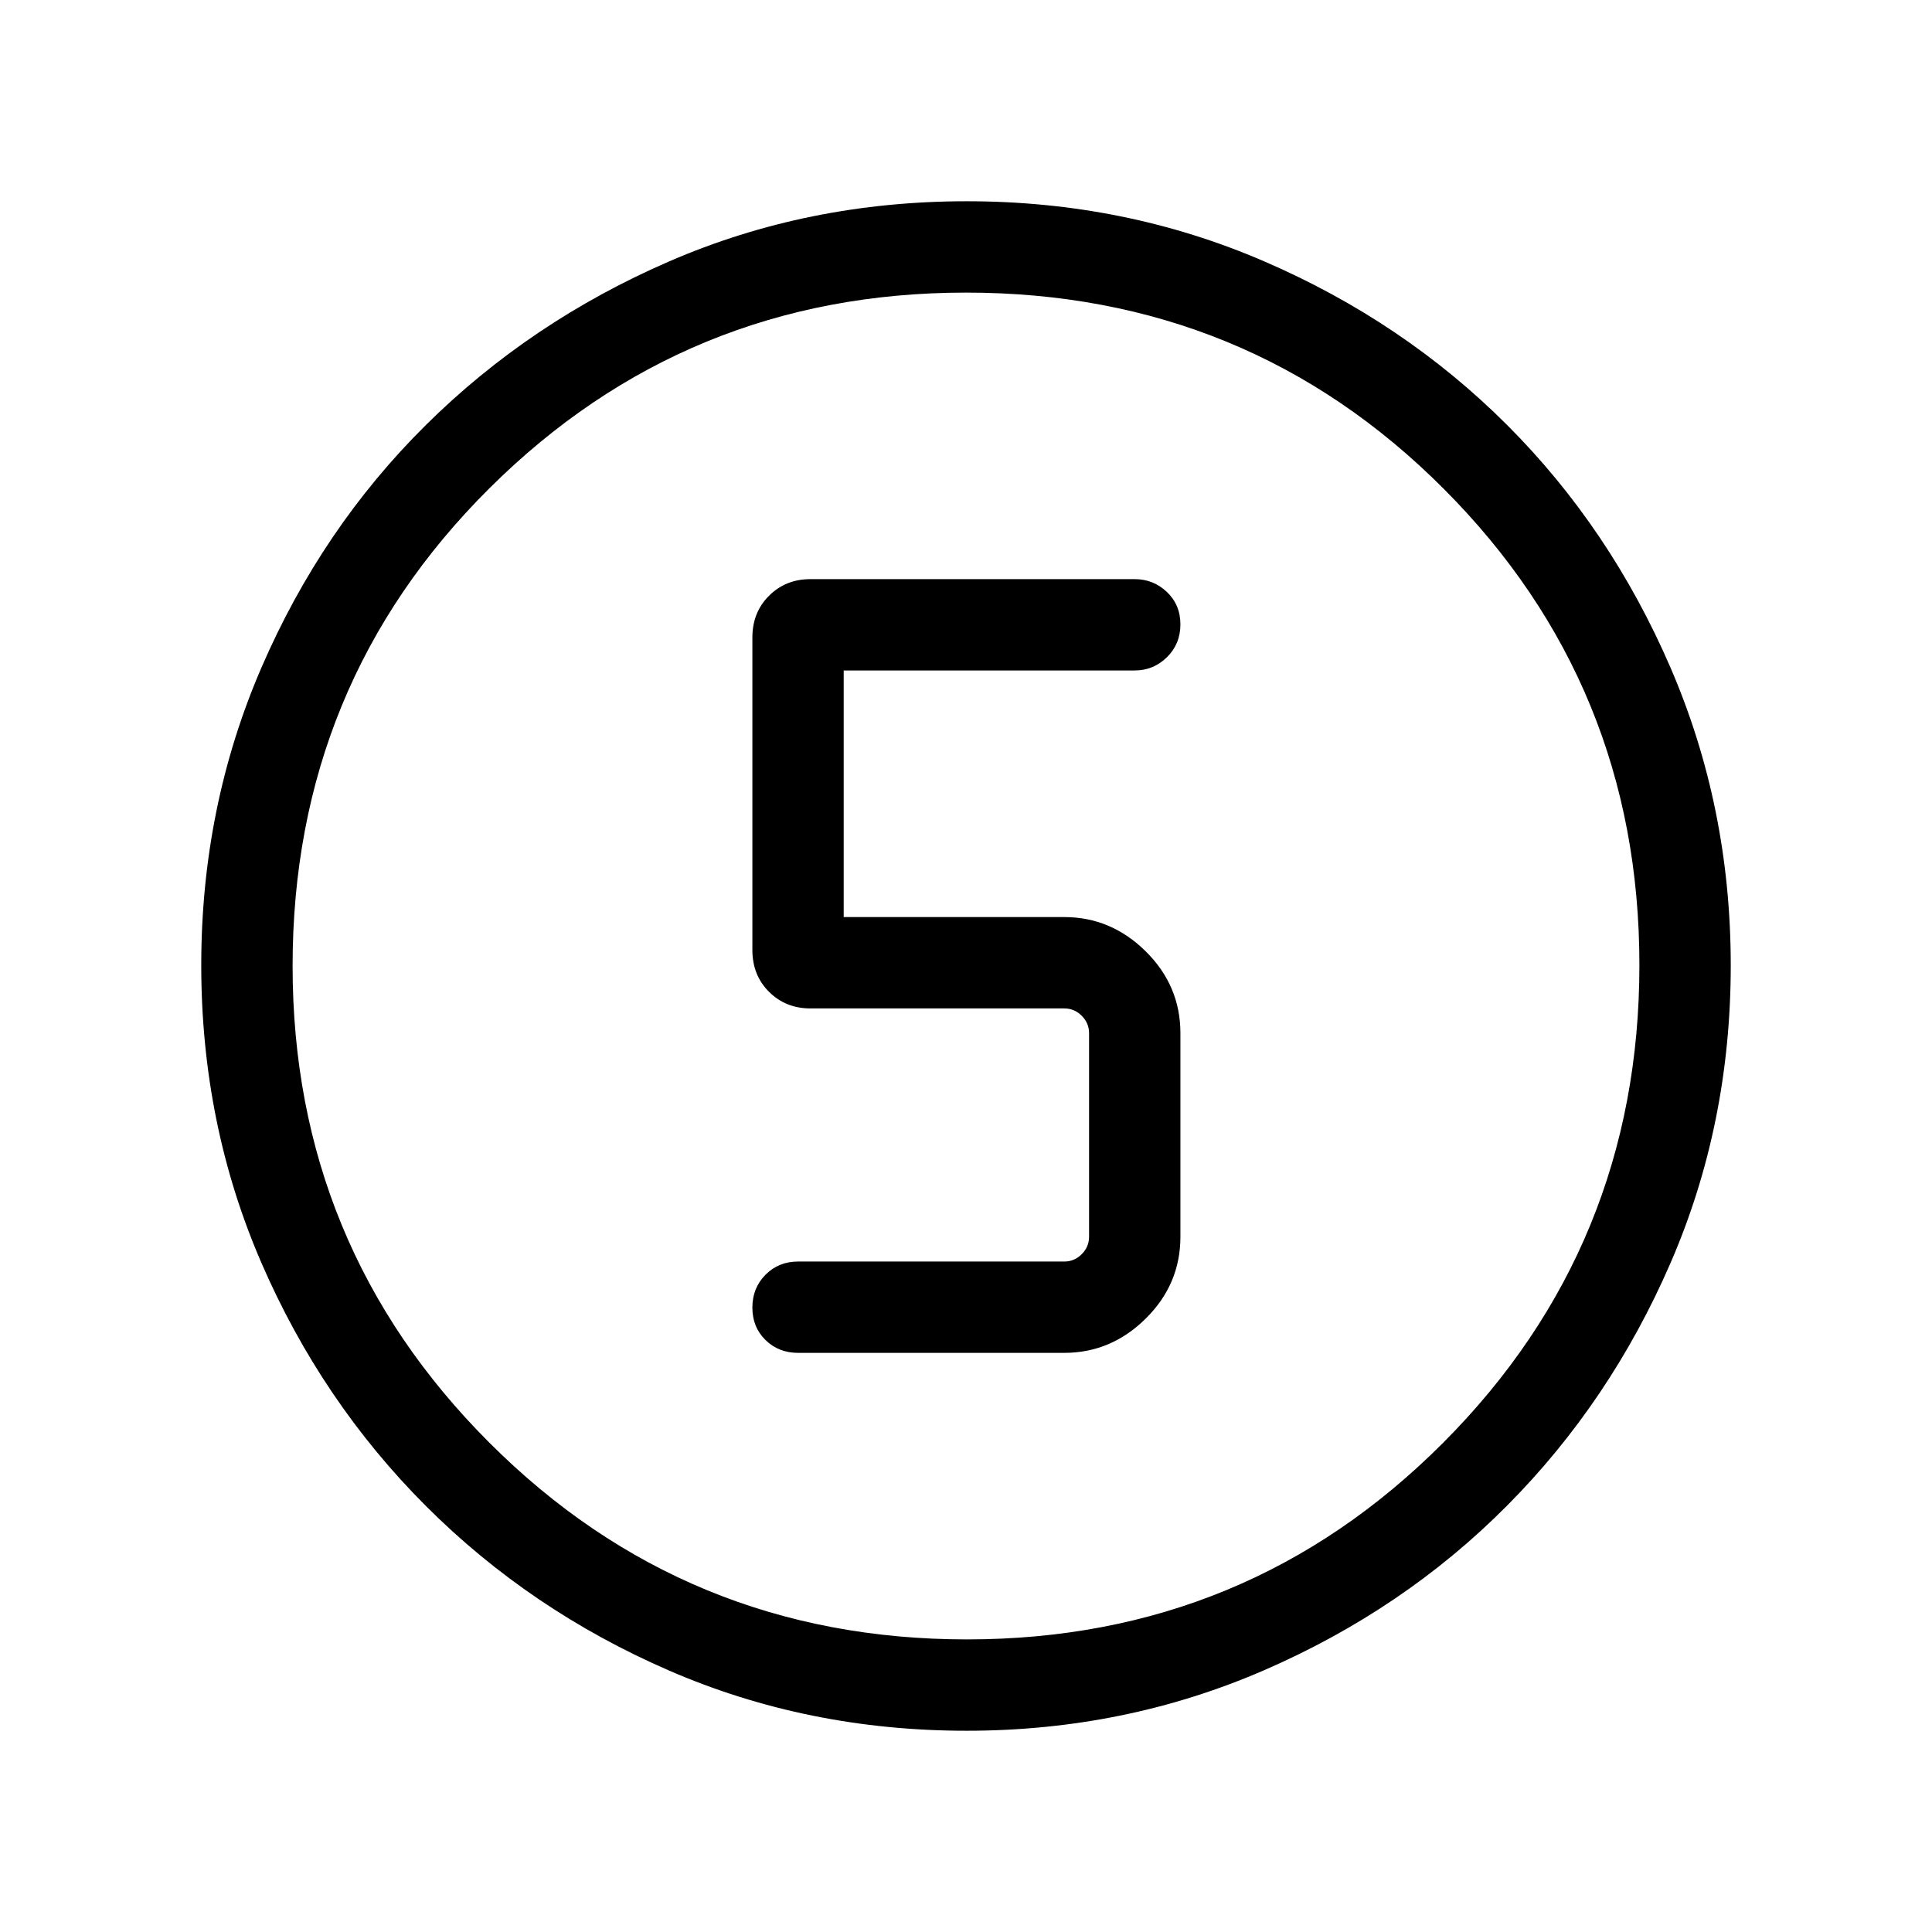 <svg xmlns="http://www.w3.org/2000/svg" height="48" viewBox="0 -960 960 960" width="48"><path d="M480.33-100q-78.95 0-147.89-29.92-68.95-29.92-120.76-81.71-51.81-51.79-81.75-120.78Q100-401.39 100-480.43q0-78.66 29.92-147.87 29.92-69.21 81.71-120.52 51.79-51.31 120.78-81.25Q401.39-860 480.43-860q78.66 0 147.87 29.92 69.21 29.92 120.52 81.21 51.31 51.29 81.25 120.63Q860-558.9 860-480.33q0 78.95-29.92 147.89-29.92 68.95-81.21 120.57-51.29 51.63-120.63 81.75Q558.9-100 480.33-100Zm.17-45.39q139.19 0 236.65-97.76 97.46-97.77 97.46-237.35 0-139.19-97.27-236.65-97.27-97.46-237.34-97.46-139.08 0-236.85 97.27-97.76 97.27-97.76 237.34 0 139.08 97.76 236.85 97.77 97.76 237.35 97.76ZM480-480Zm-83.46 192.23h132.31q23.23 0 40.46-17.04t17.23-40.65v-101.15q0-23.62-17.23-40.66-17.23-17.04-40.46-17.04H419.23v-122.54h144.62q9.27 0 15.98-6.57 6.71-6.57 6.71-16.31 0-9.73-6.71-16.12-6.71-6.38-15.98-6.38H402.69q-12.27 0-20.55 8.24-8.29 8.24-8.29 20.8v155.23q0 12.56 8.29 20.8 8.28 8.24 20.55 8.24h126.16q5 0 8.65 3.65 3.65 3.65 3.65 8.66v101.15q0 5-3.65 8.65-3.65 3.66-8.65 3.66H396.54q-9.66 0-16.17 6.57-6.52 6.57-6.52 16.31 0 9.73 6.52 16.12 6.51 6.38 16.17 6.38Z"/></svg>